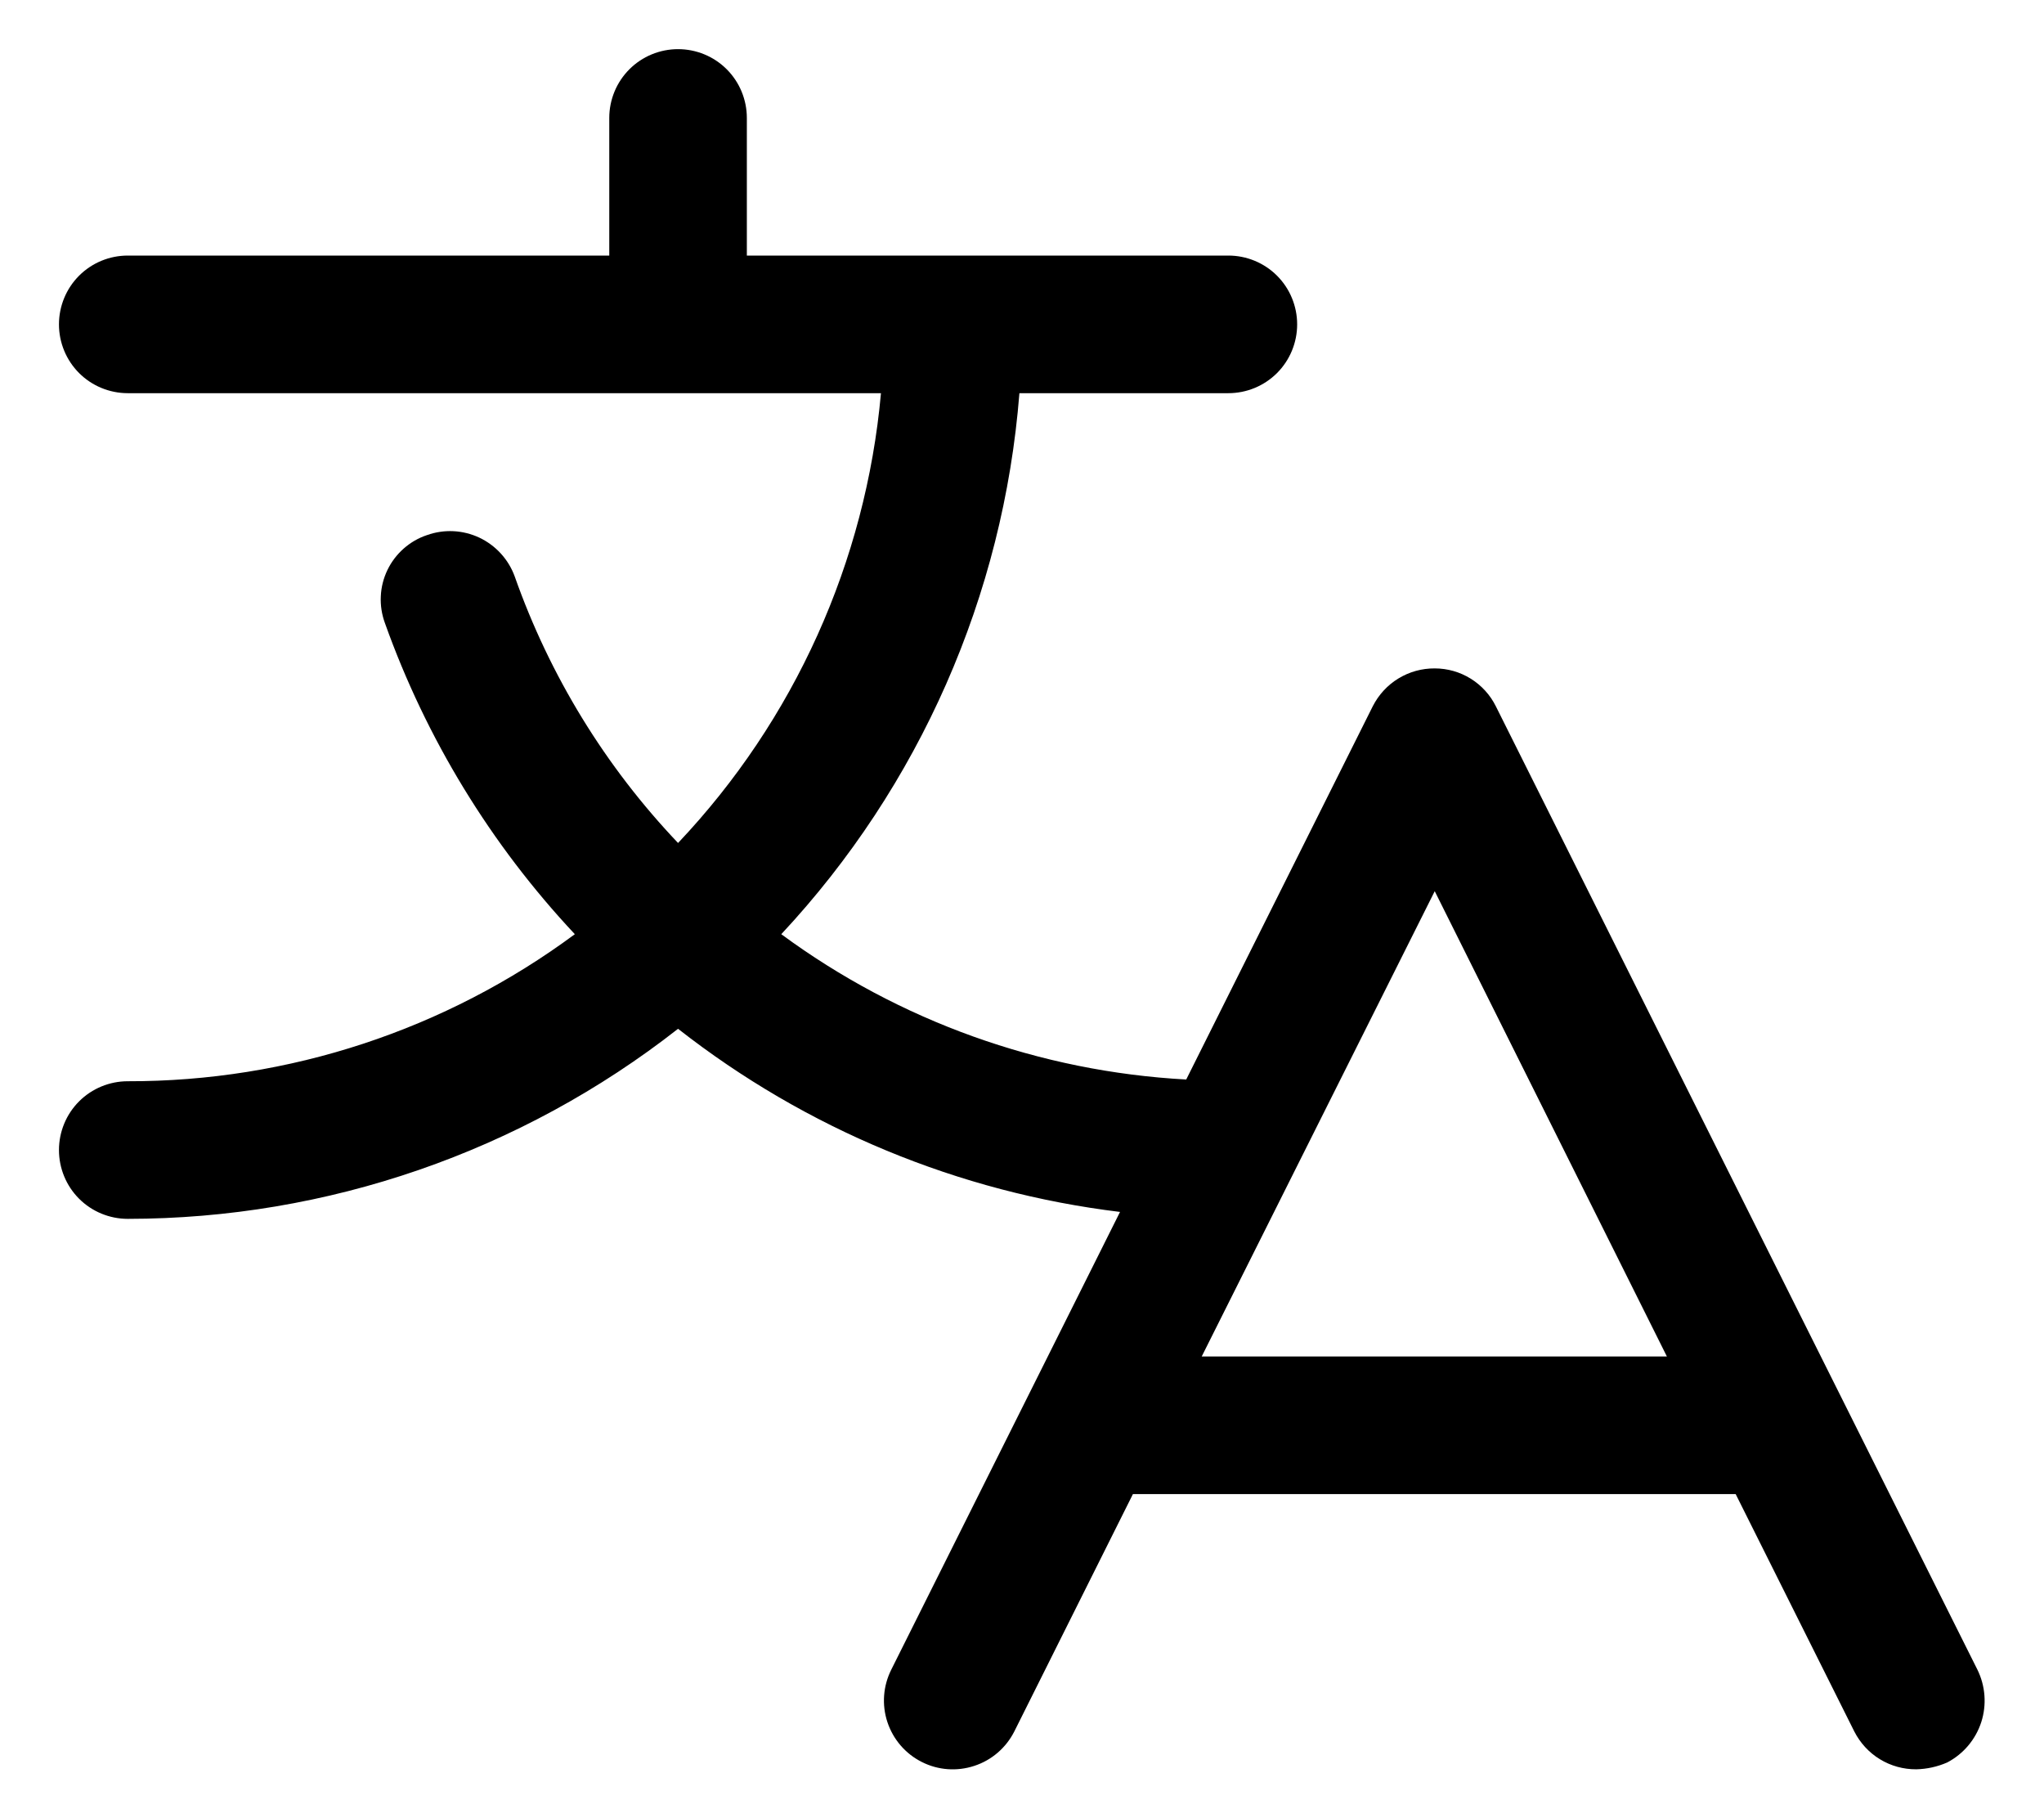 <svg width="26" height="23" viewBox="0 0 26 23" fill="none" xmlns="http://www.w3.org/2000/svg">
<path d="M25.152 21.231L19.027 8.981C18.955 8.836 18.844 8.715 18.707 8.63C18.57 8.545 18.412 8.5 18.25 8.5C18.087 8.499 17.927 8.543 17.788 8.628C17.648 8.713 17.536 8.836 17.462 8.981L15.089 13.728C13.228 13.627 11.438 12.985 9.938 11.88C11.697 9.996 12.765 7.57 12.967 5H15.625C15.857 5 16.08 4.908 16.244 4.744C16.408 4.58 16.5 4.357 16.5 4.125C16.5 3.893 16.408 3.67 16.244 3.506C16.08 3.342 15.857 3.25 15.625 3.25H9.5V1.5C9.5 1.268 9.408 1.045 9.244 0.881C9.08 0.717 8.857 0.625 8.625 0.625C8.393 0.625 8.17 0.717 8.006 0.881C7.842 1.045 7.75 1.268 7.75 1.5V3.25H1.625C1.393 3.25 1.17 3.342 1.006 3.506C0.842 3.67 0.75 3.893 0.75 4.125C0.75 4.357 0.842 4.58 1.006 4.744C1.17 4.908 1.393 5 1.625 5H11.206C11.013 7.143 10.104 9.158 8.625 10.72C7.701 9.749 6.993 8.594 6.547 7.33C6.468 7.113 6.306 6.936 6.097 6.837C5.888 6.739 5.649 6.727 5.431 6.805C5.322 6.841 5.221 6.9 5.135 6.976C5.048 7.053 4.978 7.145 4.928 7.249C4.878 7.353 4.849 7.466 4.844 7.582C4.838 7.697 4.856 7.812 4.895 7.92C5.42 9.392 6.243 10.74 7.312 11.88C5.667 13.098 3.673 13.754 1.625 13.75C1.393 13.75 1.17 13.842 1.006 14.006C0.842 14.17 0.75 14.393 0.75 14.625C0.75 14.857 0.842 15.08 1.006 15.244C1.17 15.408 1.393 15.5 1.625 15.5C4.163 15.499 6.627 14.648 8.625 13.083C10.252 14.357 12.195 15.163 14.247 15.412L11.338 21.231C11.233 21.439 11.215 21.679 11.288 21.9C11.361 22.12 11.518 22.303 11.726 22.407C11.933 22.512 12.174 22.529 12.394 22.456C12.615 22.384 12.797 22.226 12.902 22.019L14.411 19H22.078L23.587 22.019C23.661 22.164 23.773 22.287 23.913 22.372C24.052 22.457 24.212 22.501 24.375 22.5C24.511 22.497 24.645 22.467 24.769 22.413C24.975 22.305 25.13 22.121 25.202 21.9C25.273 21.679 25.255 21.439 25.152 21.231ZM15.286 17.25L18.25 11.333L21.203 17.25H15.286Z" fill="black"/>
</svg>
